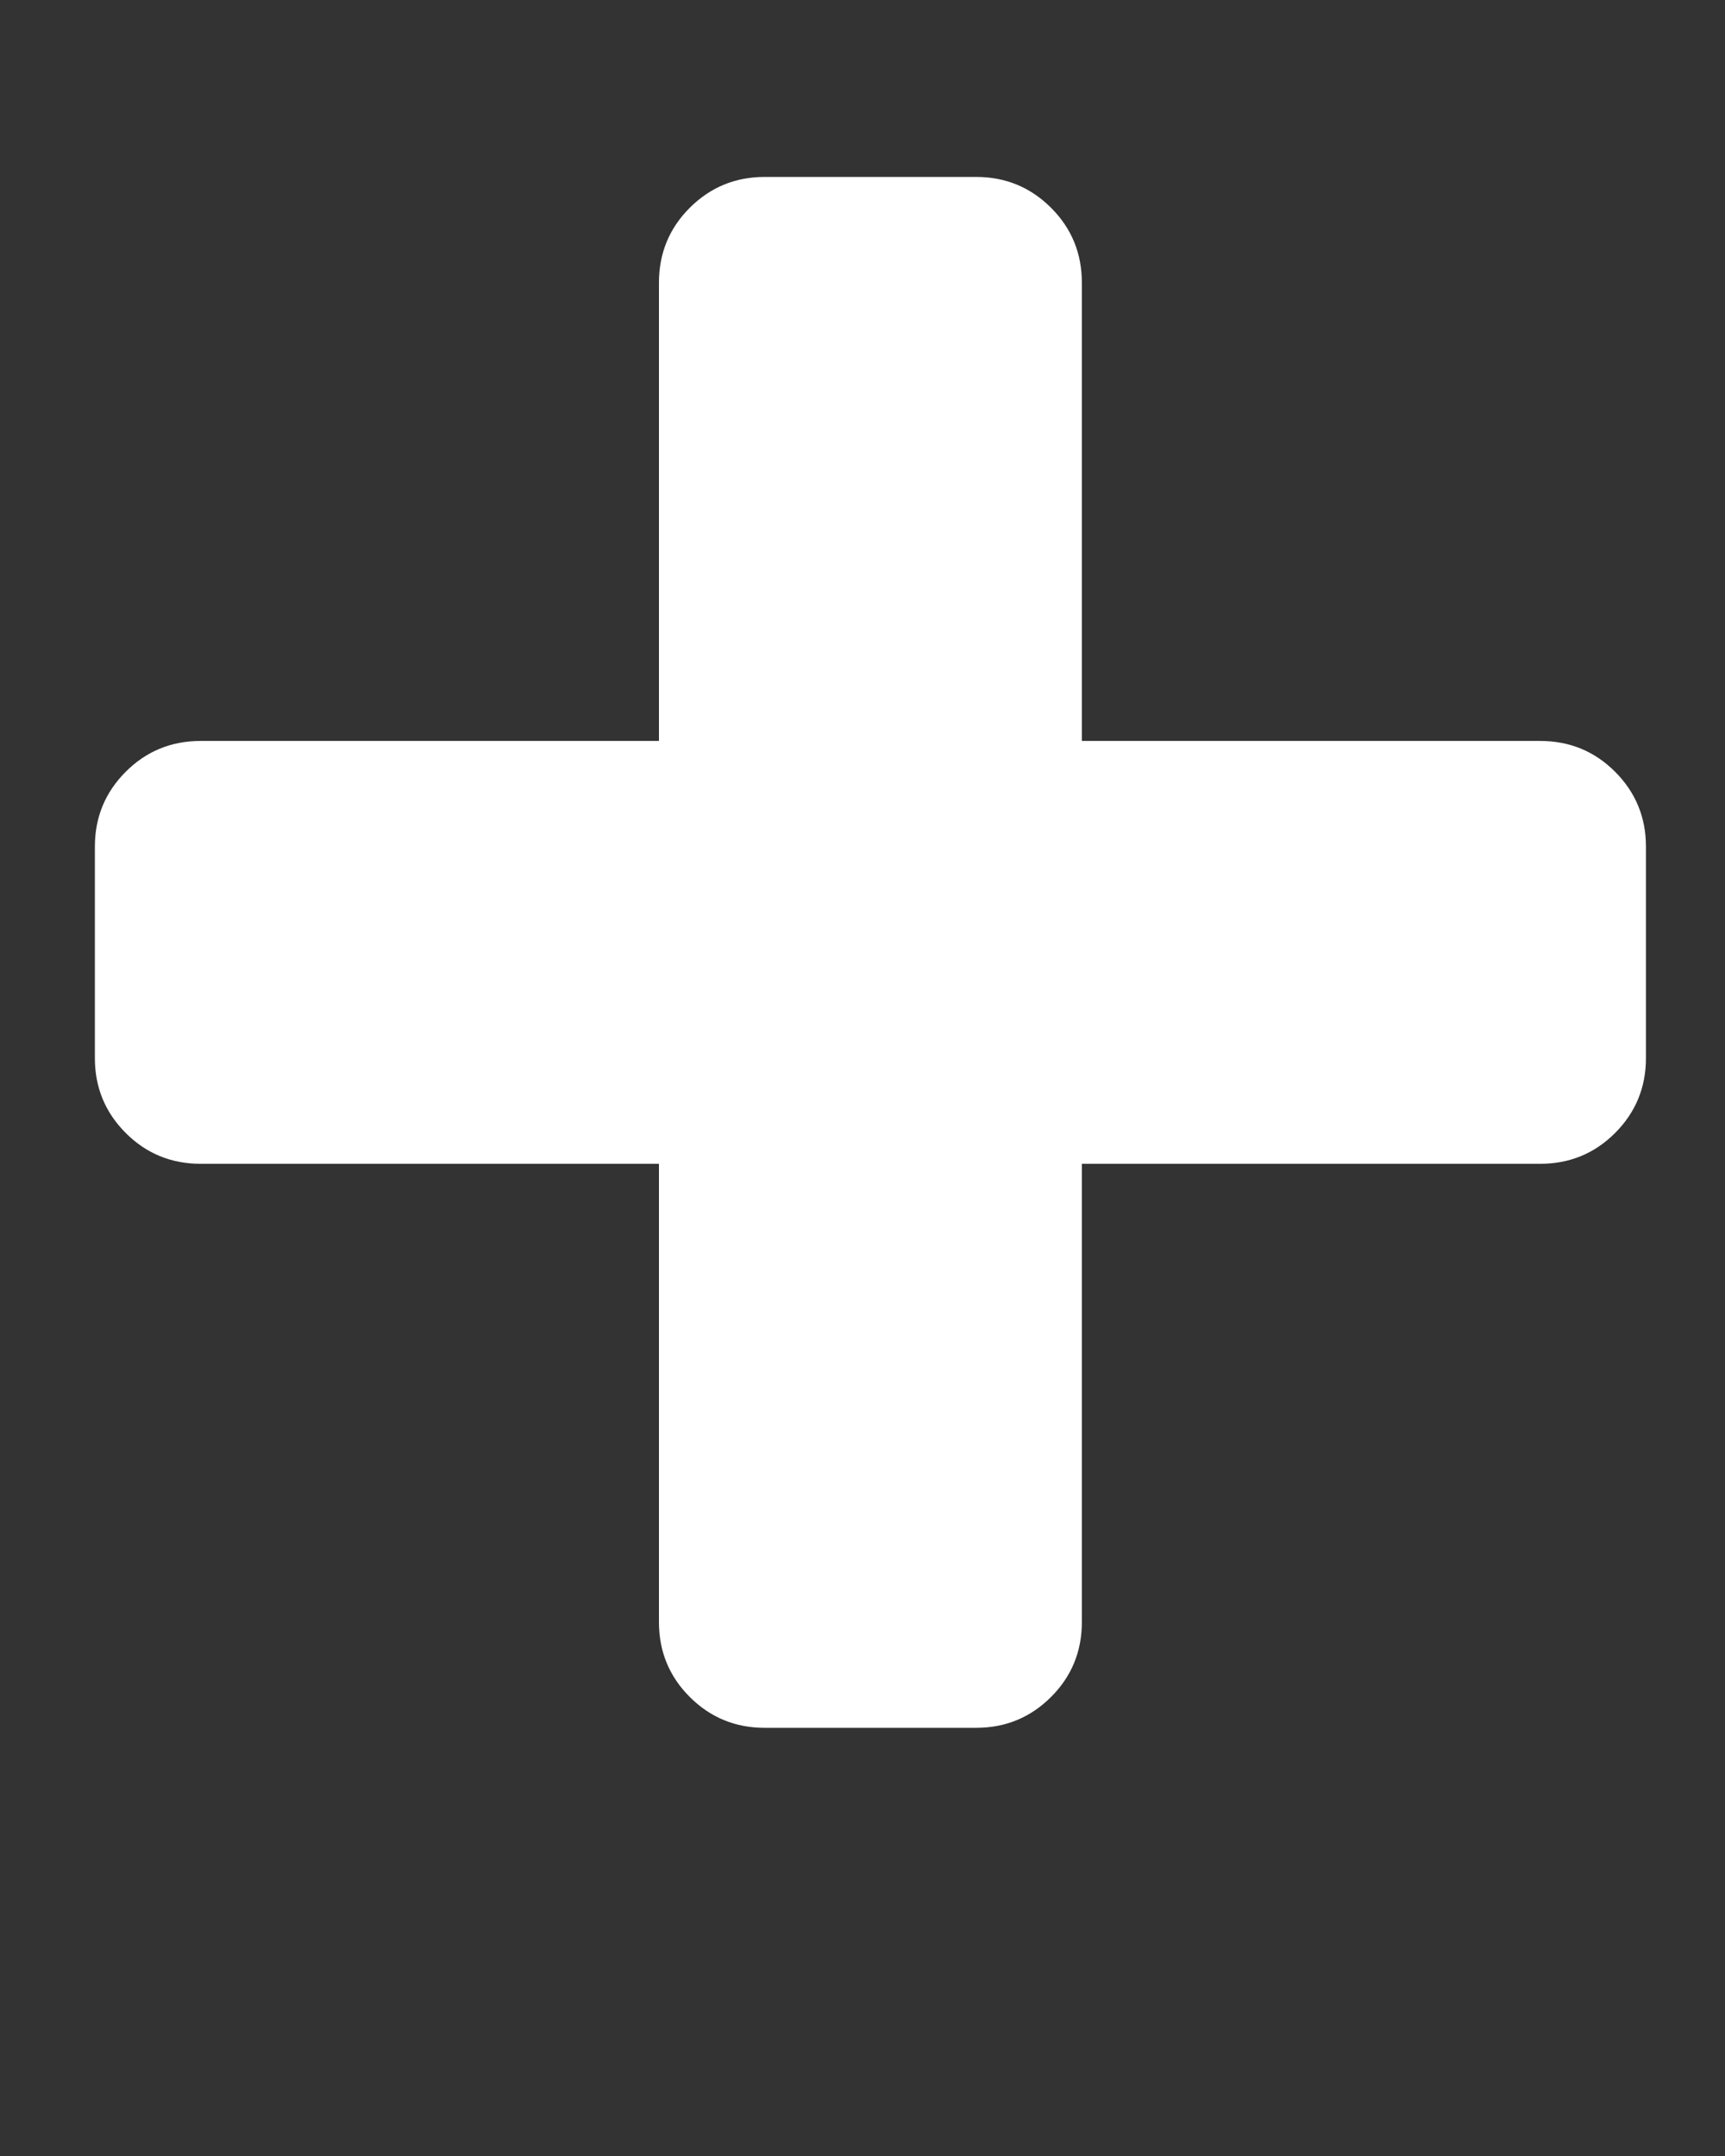 <svg width="12" height="15" viewBox="0 0 12 15" fill="none" xmlns="http://www.w3.org/2000/svg">
<rect x="0" y="0" width="12" height="15" fill="#333333" stroke="none"/>
<g clip-path="url(#clip0_2197_2505)">
<path d="M11.45 5.89V7.362C11.45 7.566 11.378 7.74 11.235 7.883C11.092 8.026 10.918 8.097 10.714 8.097H7.526V11.285C7.526 11.489 7.455 11.663 7.312 11.806C7.169 11.949 6.995 12.021 6.791 12.021H5.319C5.115 12.021 4.941 11.949 4.798 11.806C4.655 11.663 4.584 11.489 4.584 11.285V8.097H1.396C1.192 8.097 1.018 8.026 0.875 7.883C0.732 7.74 0.66 7.566 0.66 7.362V5.89C0.66 5.686 0.732 5.512 0.875 5.369C1.018 5.226 1.192 5.155 1.396 5.155H4.584V1.967C4.584 1.763 4.655 1.589 4.798 1.446C4.941 1.303 5.115 1.231 5.319 1.231H6.791C6.995 1.231 7.169 1.303 7.312 1.446C7.455 1.589 7.526 1.763 7.526 1.967V5.155H10.714C10.918 5.155 11.092 5.226 11.235 5.369C11.378 5.512 11.45 5.686 11.45 5.89Z" fill="white"/>
</g>
<defs>
<clipPath id="clip0_2197_2505">
<rect width="11.11" height="14" fill="white" transform="matrix(1 0 0 -1 0.5 14.25)"/>
</clipPath>
</defs>
</svg>
